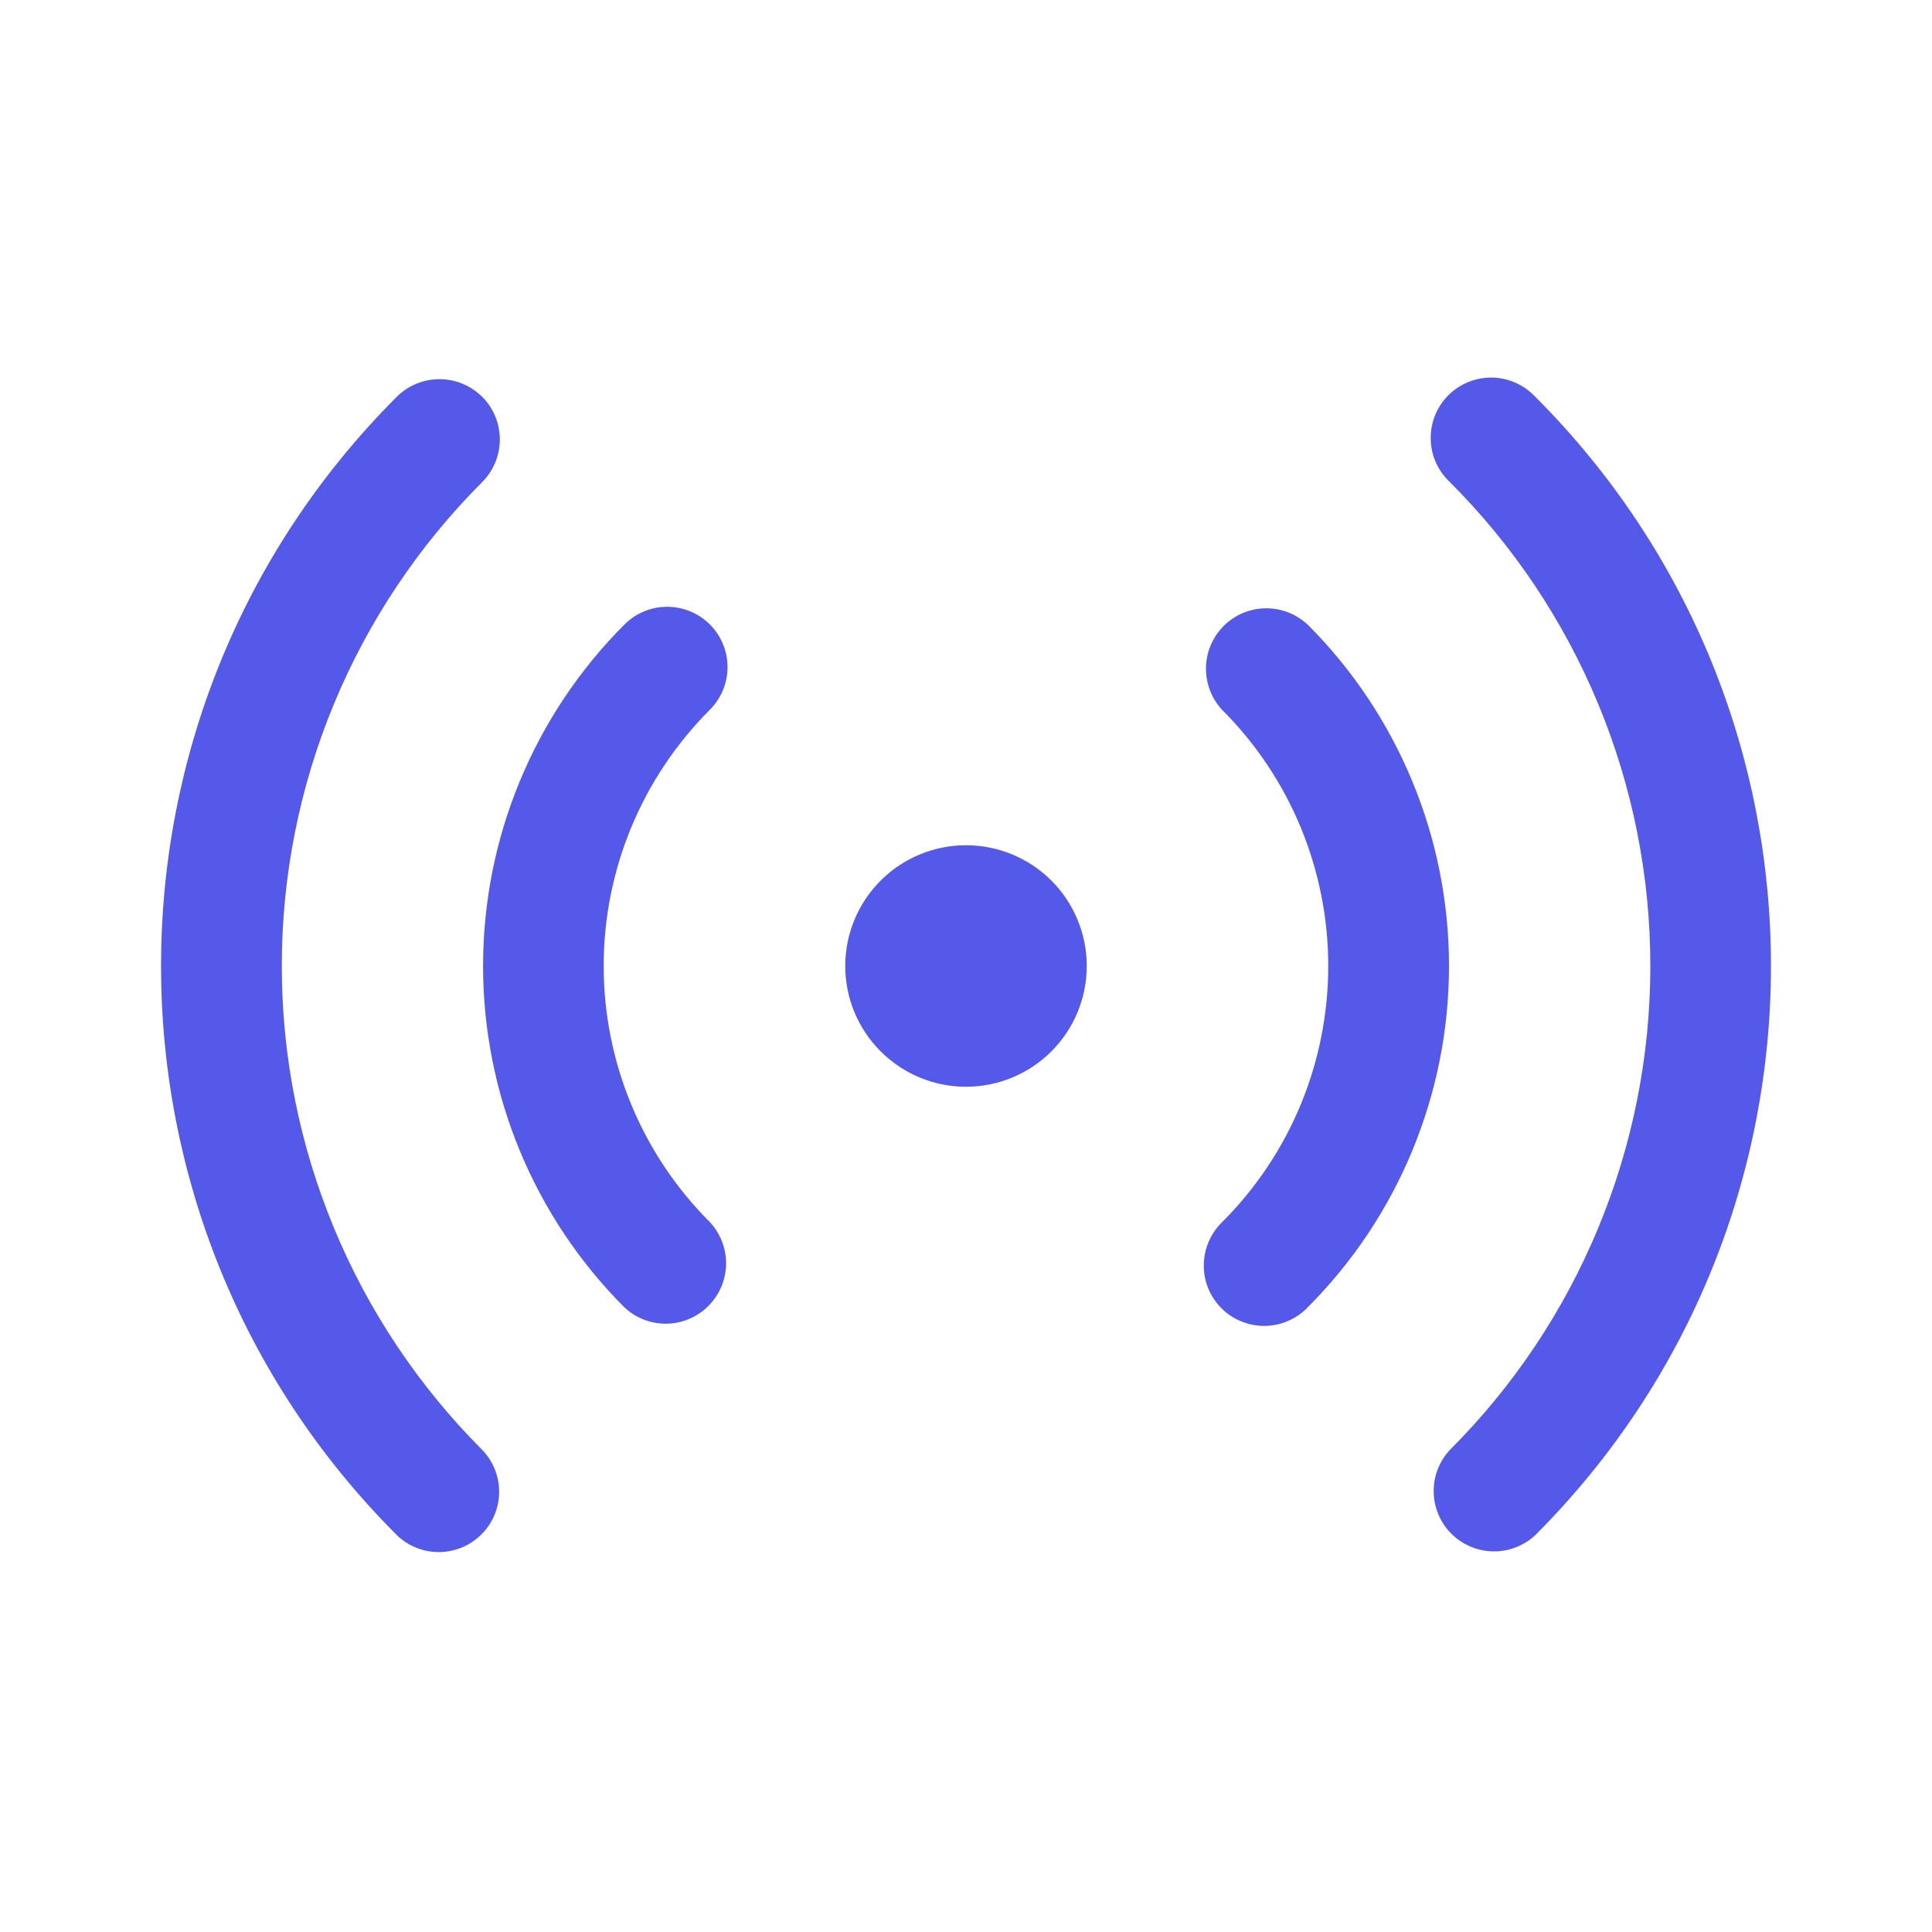 <svg width="28" height="28" viewBox="0 0 28 28" fill="none" xmlns="http://www.w3.org/2000/svg">
<path d="M6.988 5.75C7.152 5.914 7.244 6.137 7.244 6.369C7.244 6.601 7.152 6.823 6.988 6.987C6.068 7.908 5.337 9.001 4.839 10.204C4.34 11.408 4.084 12.697 4.084 13.999C4.084 15.302 4.34 16.591 4.839 17.794C5.337 18.997 6.068 20.091 6.988 21.012C7.148 21.177 7.236 21.398 7.234 21.627C7.232 21.857 7.14 22.076 6.977 22.238C6.815 22.4 6.595 22.492 6.366 22.494C6.137 22.496 5.916 22.408 5.751 22.248C1.195 17.692 1.195 10.306 5.751 5.75C5.915 5.587 6.137 5.495 6.369 5.495C6.601 5.495 6.823 5.587 6.987 5.75H6.988ZM22.25 5.75C26.805 10.306 26.805 17.692 22.25 22.249C22.084 22.404 21.864 22.488 21.638 22.484C21.411 22.48 21.195 22.388 21.034 22.228C20.874 22.068 20.782 21.851 20.778 21.625C20.774 21.398 20.858 21.179 21.013 21.013C21.934 20.092 22.665 18.999 23.163 17.795C23.662 16.592 23.918 15.302 23.918 14C23.918 12.697 23.662 11.408 23.163 10.204C22.665 9.001 21.934 7.908 21.013 6.987C20.927 6.907 20.858 6.81 20.81 6.703C20.762 6.596 20.737 6.48 20.735 6.362C20.733 6.245 20.754 6.128 20.798 6.019C20.842 5.91 20.908 5.811 20.991 5.728C21.074 5.645 21.173 5.58 21.282 5.536C21.391 5.492 21.507 5.47 21.625 5.472C21.742 5.474 21.858 5.5 21.966 5.548C22.073 5.596 22.169 5.664 22.25 5.75V5.75ZM10.288 9.05C10.452 9.214 10.544 9.436 10.544 9.668C10.544 9.9 10.452 10.122 10.288 10.286C9.8 10.774 9.413 11.353 9.149 11.99C8.885 12.627 8.749 13.31 8.749 13.999C8.749 14.689 8.885 15.372 9.149 16.009C9.413 16.646 9.8 17.225 10.288 17.712C10.442 17.878 10.527 18.098 10.523 18.324C10.518 18.551 10.427 18.767 10.266 18.927C10.106 19.088 9.89 19.18 9.663 19.184C9.436 19.188 9.217 19.104 9.051 18.949C7.738 17.636 7.001 15.856 7.001 13.999C7.001 12.143 7.738 10.363 9.051 9.05C9.215 8.886 9.438 8.794 9.669 8.794C9.901 8.794 10.124 8.886 10.288 9.05ZM18.95 9.05C20.263 10.363 21 12.143 21 13.999C21 15.856 20.263 17.636 18.95 18.949C18.87 19.032 18.773 19.099 18.666 19.145C18.56 19.191 18.445 19.215 18.329 19.216C18.212 19.217 18.097 19.195 17.99 19.151C17.882 19.107 17.784 19.043 17.702 18.96C17.62 18.878 17.555 18.781 17.511 18.673C17.467 18.566 17.445 18.45 17.446 18.334C17.447 18.218 17.471 18.103 17.517 17.996C17.562 17.89 17.629 17.793 17.712 17.712C18.2 17.225 18.587 16.646 18.851 16.009C19.114 15.372 19.25 14.689 19.25 14C19.25 13.31 19.114 12.628 18.851 11.991C18.587 11.354 18.2 10.775 17.712 10.288C17.558 10.122 17.474 9.902 17.478 9.676C17.482 9.449 17.574 9.233 17.734 9.072C17.894 8.912 18.11 8.82 18.337 8.816C18.564 8.812 18.783 8.896 18.949 9.051L18.95 9.05ZM14 12.25C14.464 12.25 14.909 12.434 15.238 12.762C15.566 13.091 15.75 13.536 15.75 14C15.75 14.464 15.566 14.909 15.238 15.237C14.909 15.566 14.464 15.75 14 15.75C13.536 15.75 13.091 15.566 12.763 15.237C12.434 14.909 12.25 14.464 12.25 14C12.25 13.536 12.434 13.091 12.763 12.762C13.091 12.434 13.536 12.25 14 12.25Z" fill="#5459EA"/>
</svg>
